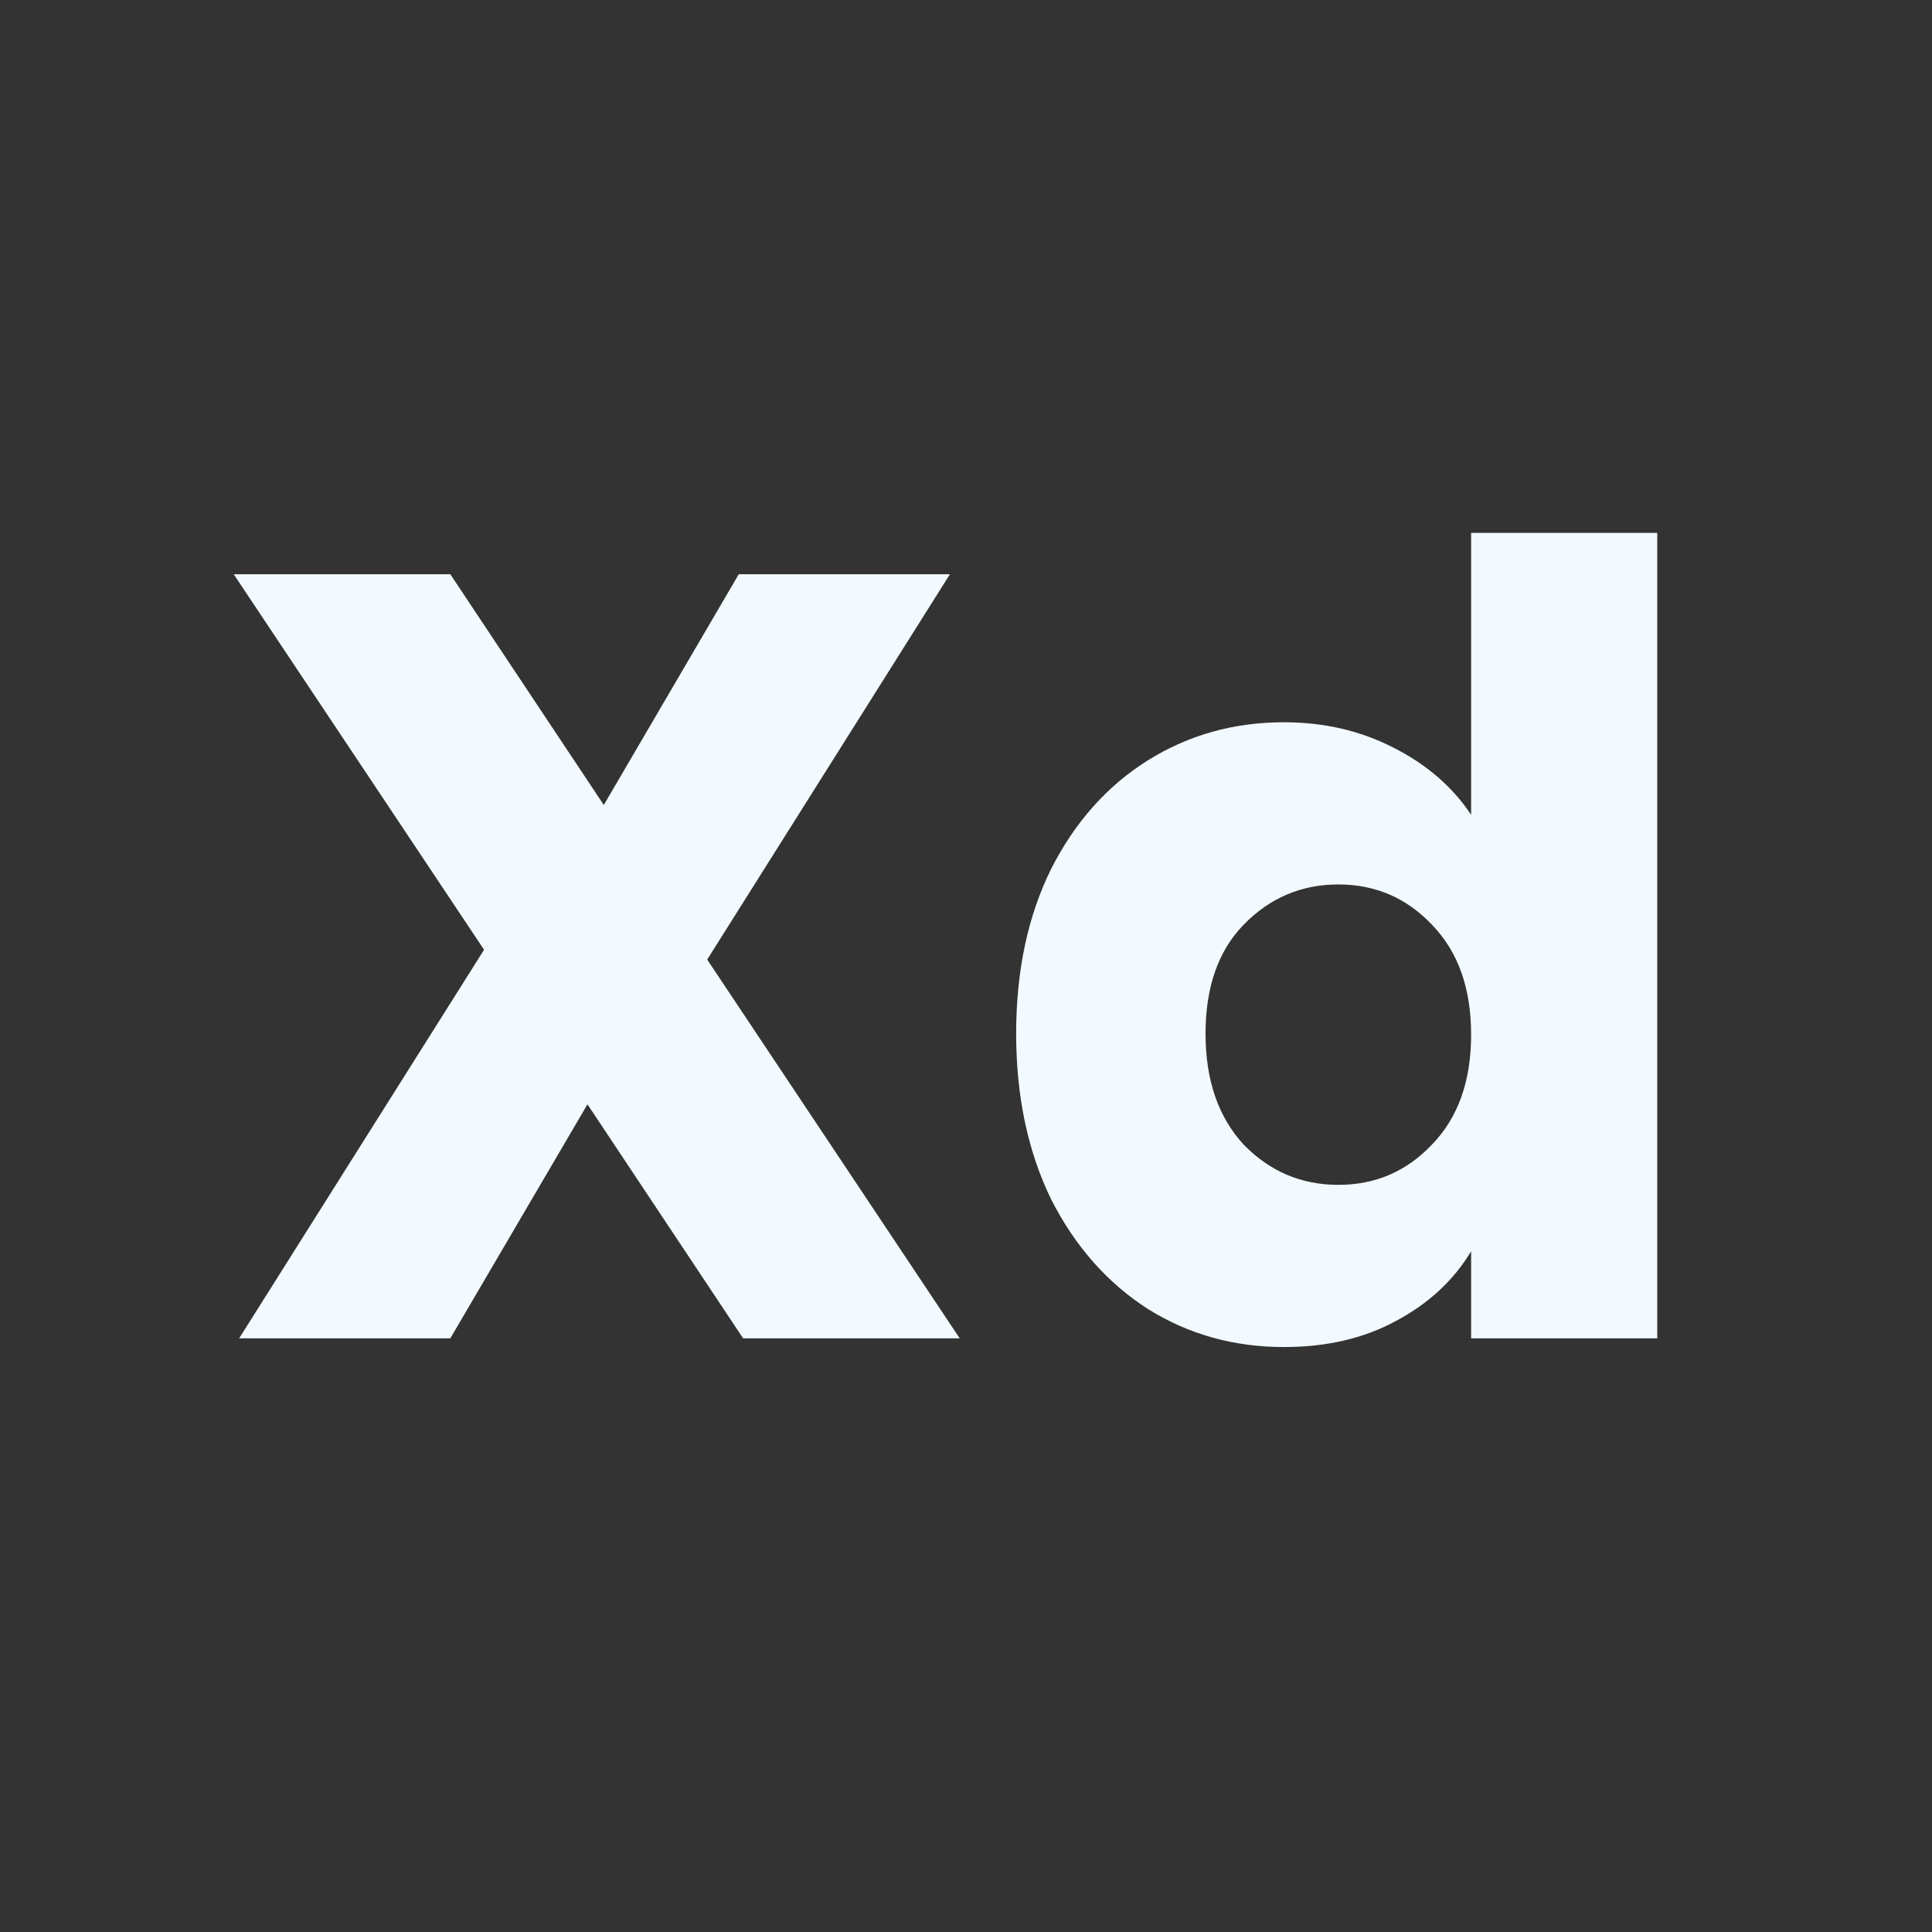 <svg width="71" height="71" viewBox="0 0 71 71" fill="none" xmlns="http://www.w3.org/2000/svg">
<rect x="0" y="0" width="71" height="71" fill="#333333" stroke="none"/>
<path d="M27.309 49.183L21.589 40.583L16.549 49.183H8.789L17.789 34.903L8.589 21.103H16.549L22.189 29.583L27.149 21.103H34.909L25.989 35.263L35.269 49.183H27.309ZM37.343 37.983C37.343 35.69 37.769 33.677 38.623 31.943C39.503 30.21 40.689 28.877 42.183 27.943C43.676 27.01 45.343 26.543 47.183 26.543C48.649 26.543 49.983 26.85 51.183 27.463C52.409 28.077 53.369 28.903 54.063 29.943V19.583H60.903V49.183H54.063V45.983C53.423 47.05 52.503 47.903 51.303 48.543C50.129 49.183 48.756 49.503 47.183 49.503C45.343 49.503 43.676 49.037 42.183 48.103C40.689 47.143 39.503 45.797 38.623 44.063C37.769 42.303 37.343 40.277 37.343 37.983ZM54.063 38.023C54.063 36.317 53.583 34.97 52.623 33.983C51.689 32.997 50.543 32.503 49.183 32.503C47.823 32.503 46.663 32.997 45.703 33.983C44.769 34.943 44.303 36.277 44.303 37.983C44.303 39.69 44.769 41.05 45.703 42.063C46.663 43.05 47.823 43.543 49.183 43.543C50.543 43.543 51.689 43.05 52.623 42.063C53.583 41.077 54.063 39.73 54.063 38.023Z" fill="#F2FAFF"/>
</svg>
